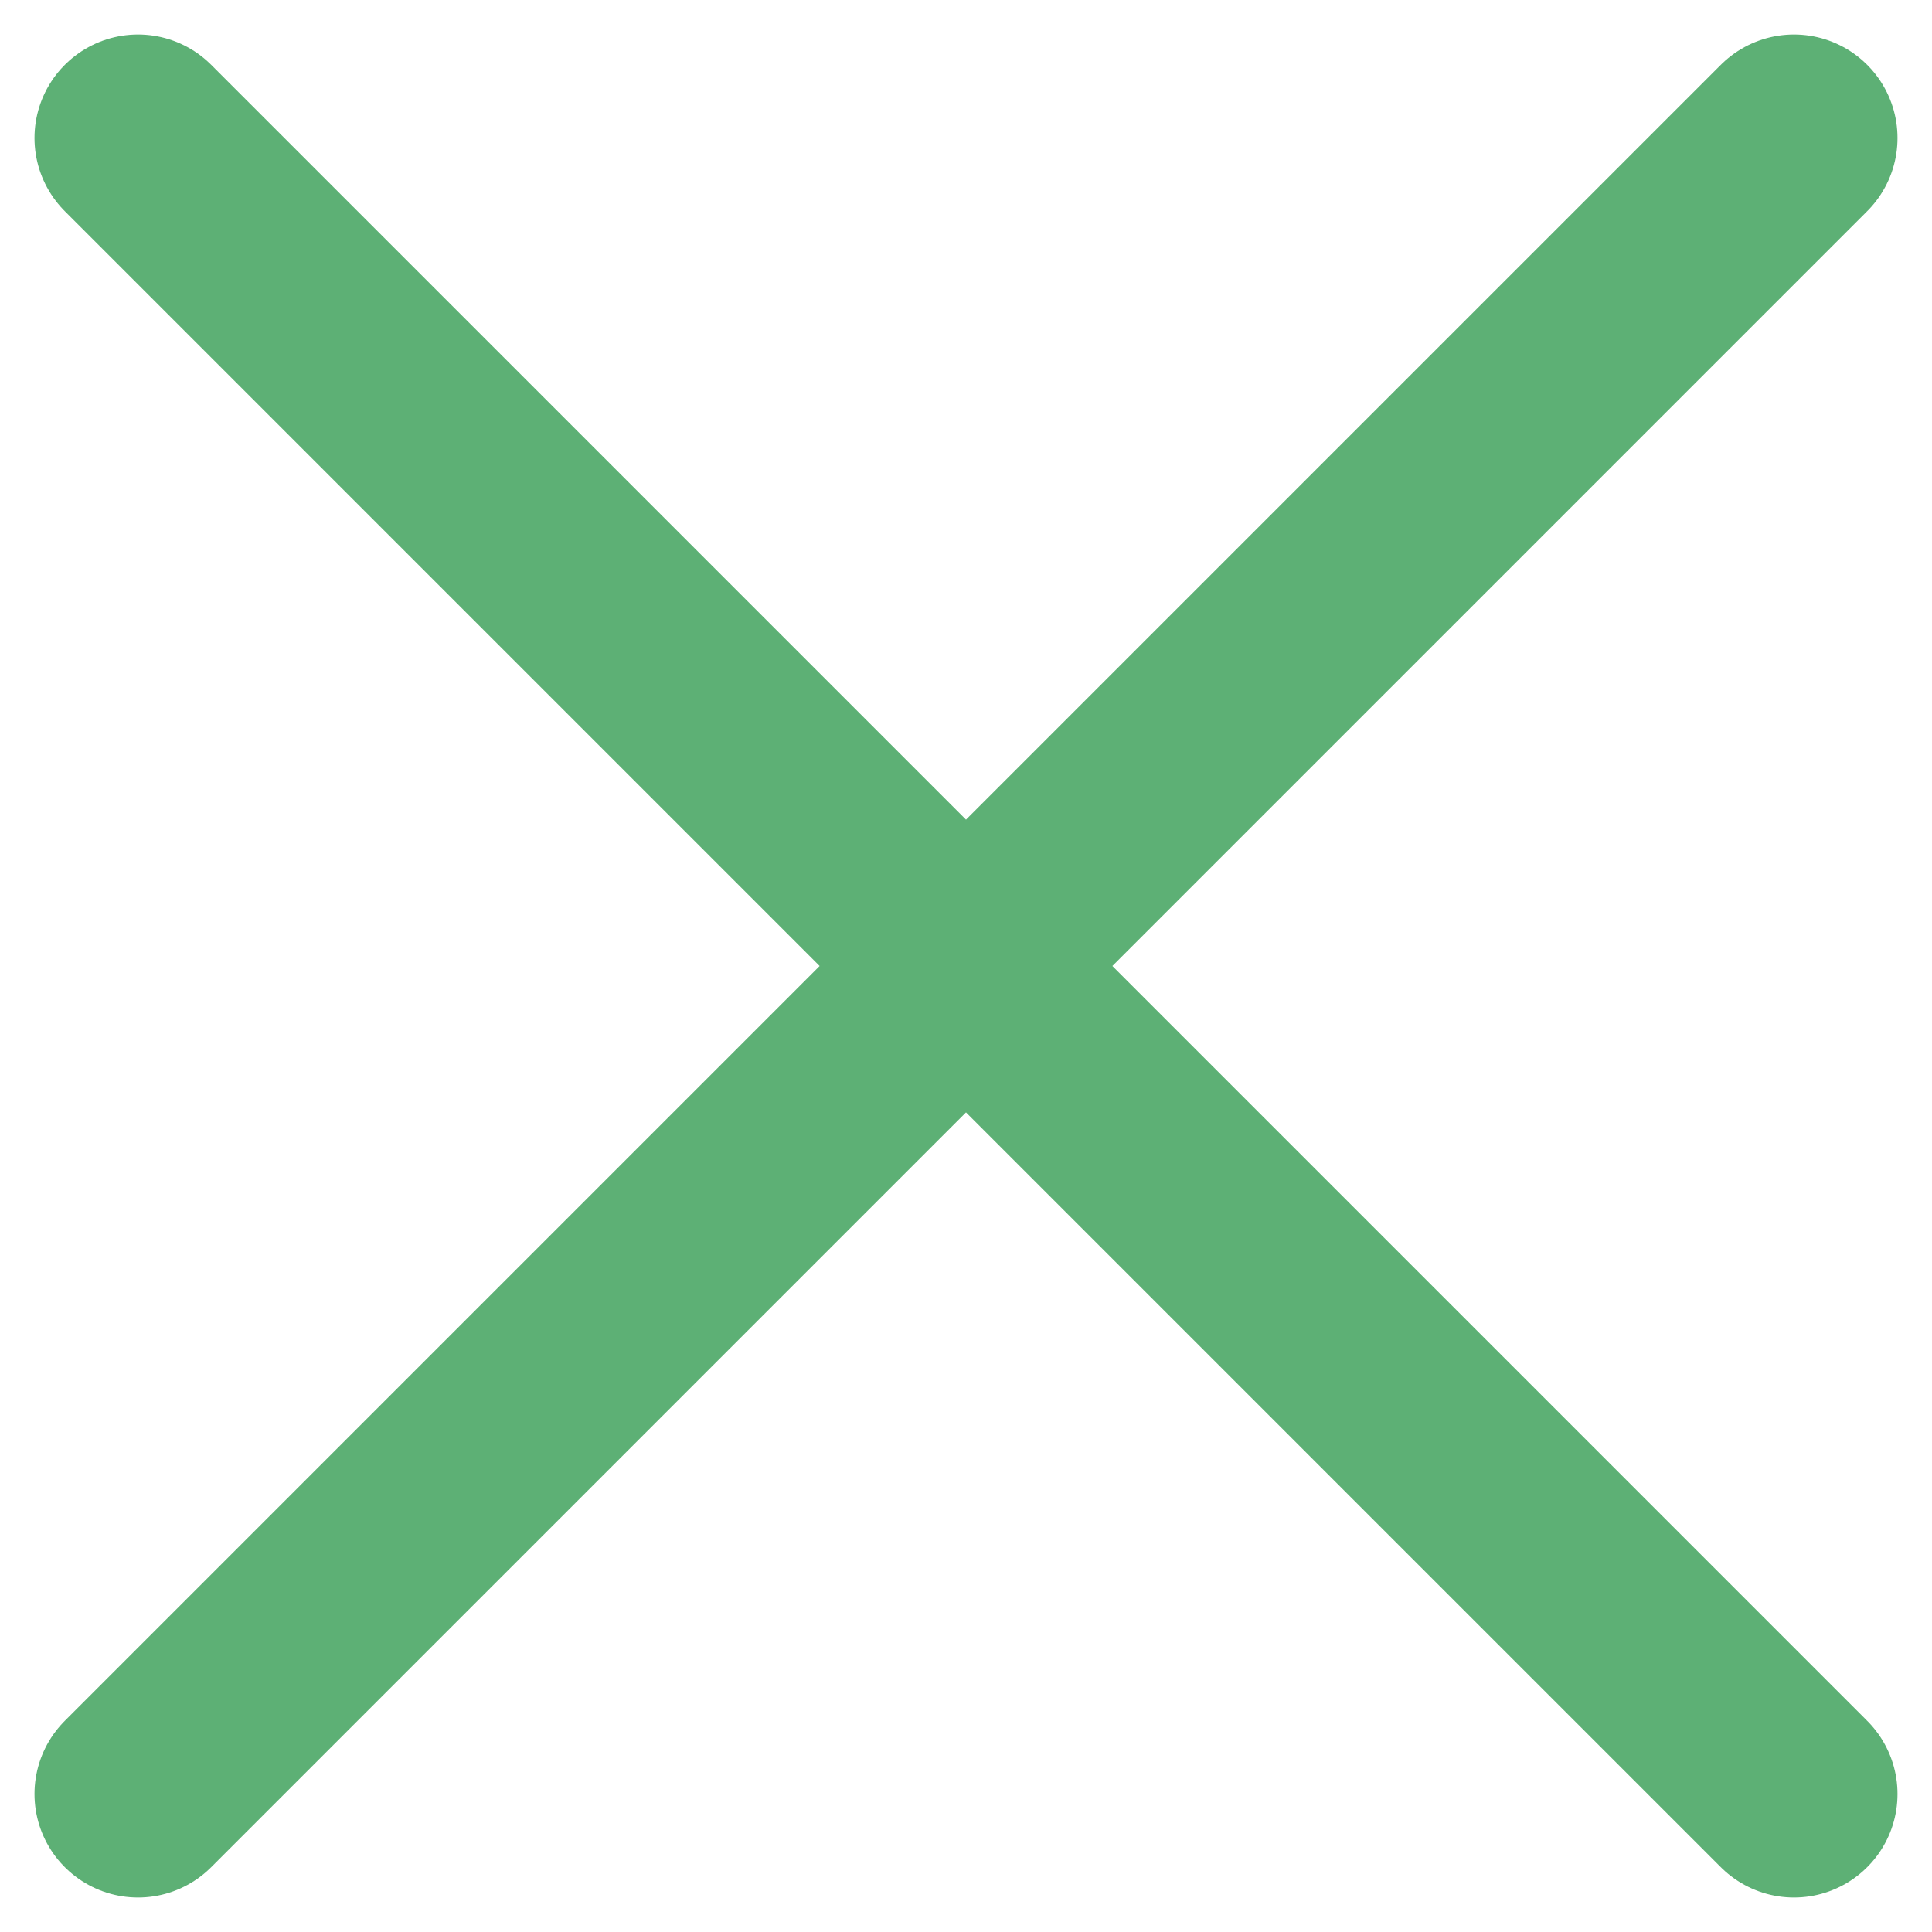 <svg width="14" height="14" viewBox="0 0 14 14" fill="none" xmlns="http://www.w3.org/2000/svg">
    <path d="M1 1L13 13M1 13L13 1" stroke="#5DB075" stroke-width="1.5" stroke-linecap="round" stroke-linejoin="round"/>
</svg>

